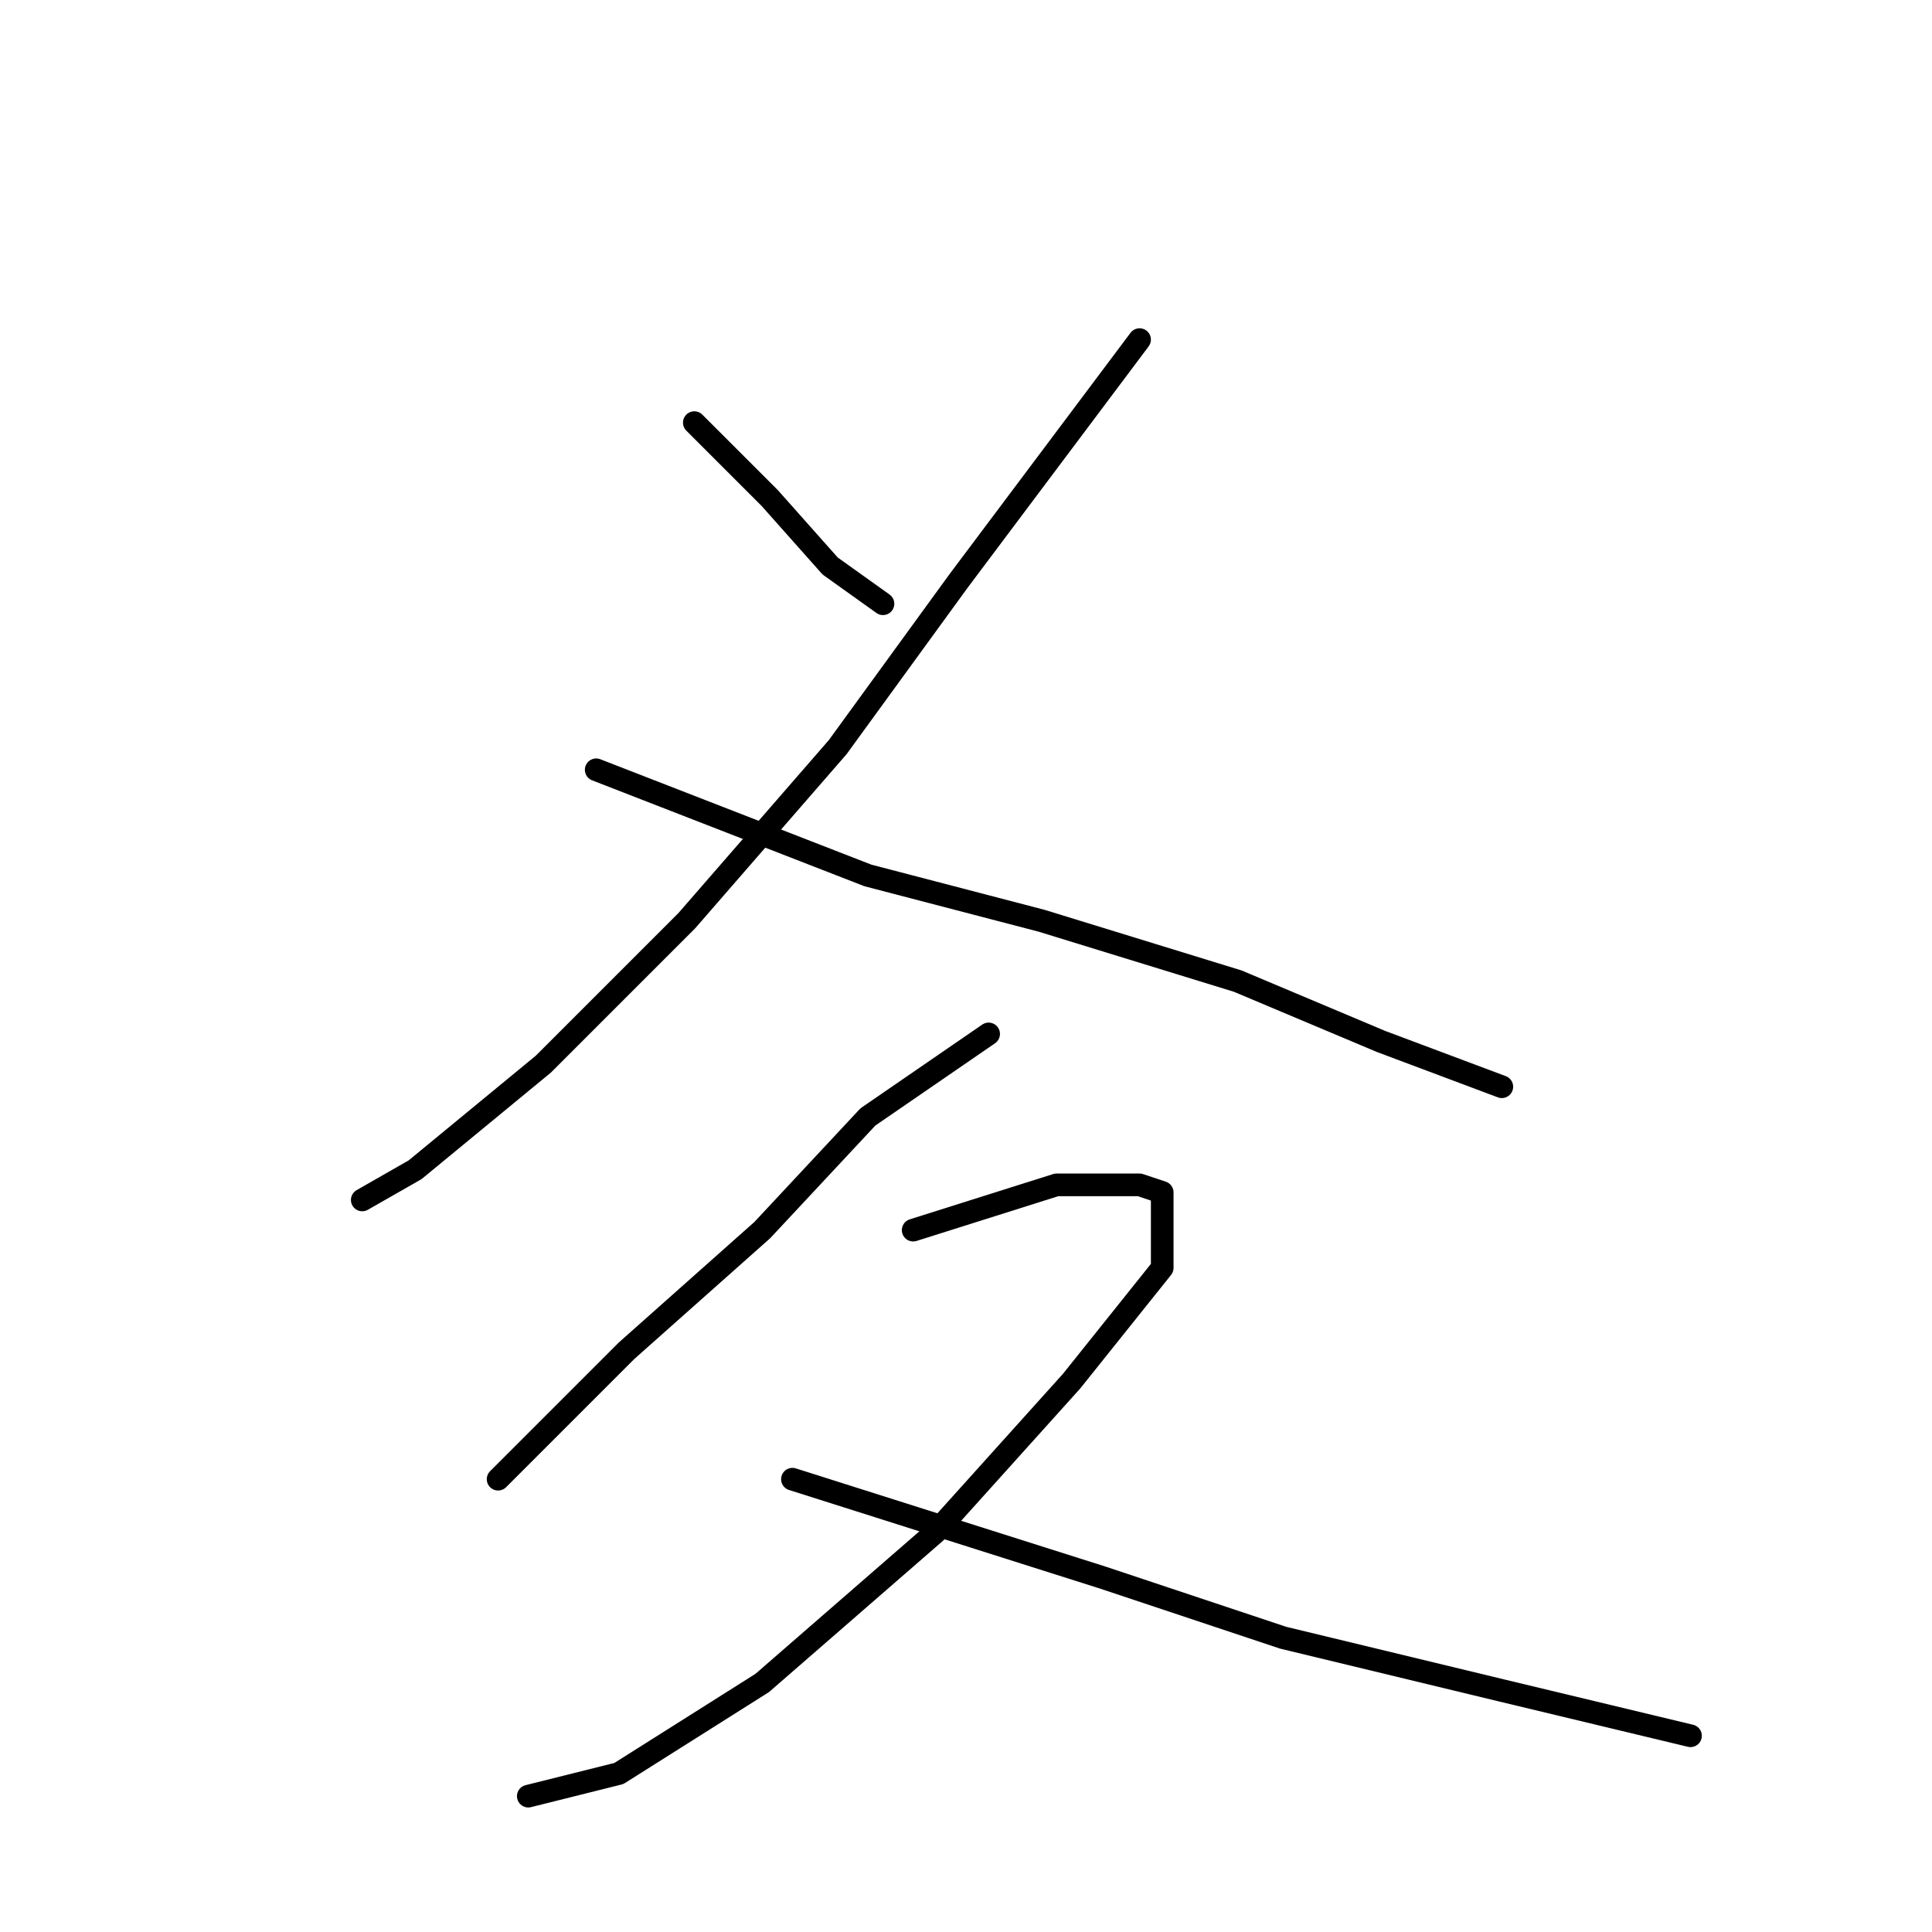 <?xml version="1.0" standalone="no"?>
    <svg width="256" height="256" xmlns="http://www.w3.org/2000/svg" version="1.1">
    <polyline stroke="black" stroke-width="3" stroke-linecap="round" fill="transparent" stroke-linejoin="round" points="92 56 102 66 110 75 117 80 117 80 " />
        <polyline stroke="black" stroke-width="3" stroke-linecap="round" fill="transparent" stroke-linejoin="round" points="151 45 127 77 111 99 91 122 72 141 55 155 48 159 48 159 " />
        <polyline stroke="black" stroke-width="3" stroke-linecap="round" fill="transparent" stroke-linejoin="round" points="79 102 115 116 138 122 164 130 183 138 199 144 199 144 " />
        <polyline stroke="black" stroke-width="3" stroke-linecap="round" fill="transparent" stroke-linejoin="round" points="131 137 115 148 101 163 83 179 70 192 66 196 66 196 " />
        <polyline stroke="black" stroke-width="3" stroke-linecap="round" fill="transparent" stroke-linejoin="round" points="121 163 140 157 145 157 151 157 154 158 154 168 142 183 124 203 101 223 82 235 70 238 70 238 " />
        <polyline stroke="black" stroke-width="3" stroke-linecap="round" fill="transparent" stroke-linejoin="round" points="105 196 146 209 170 217 199 224 224 230 224 230 " />
        </svg>